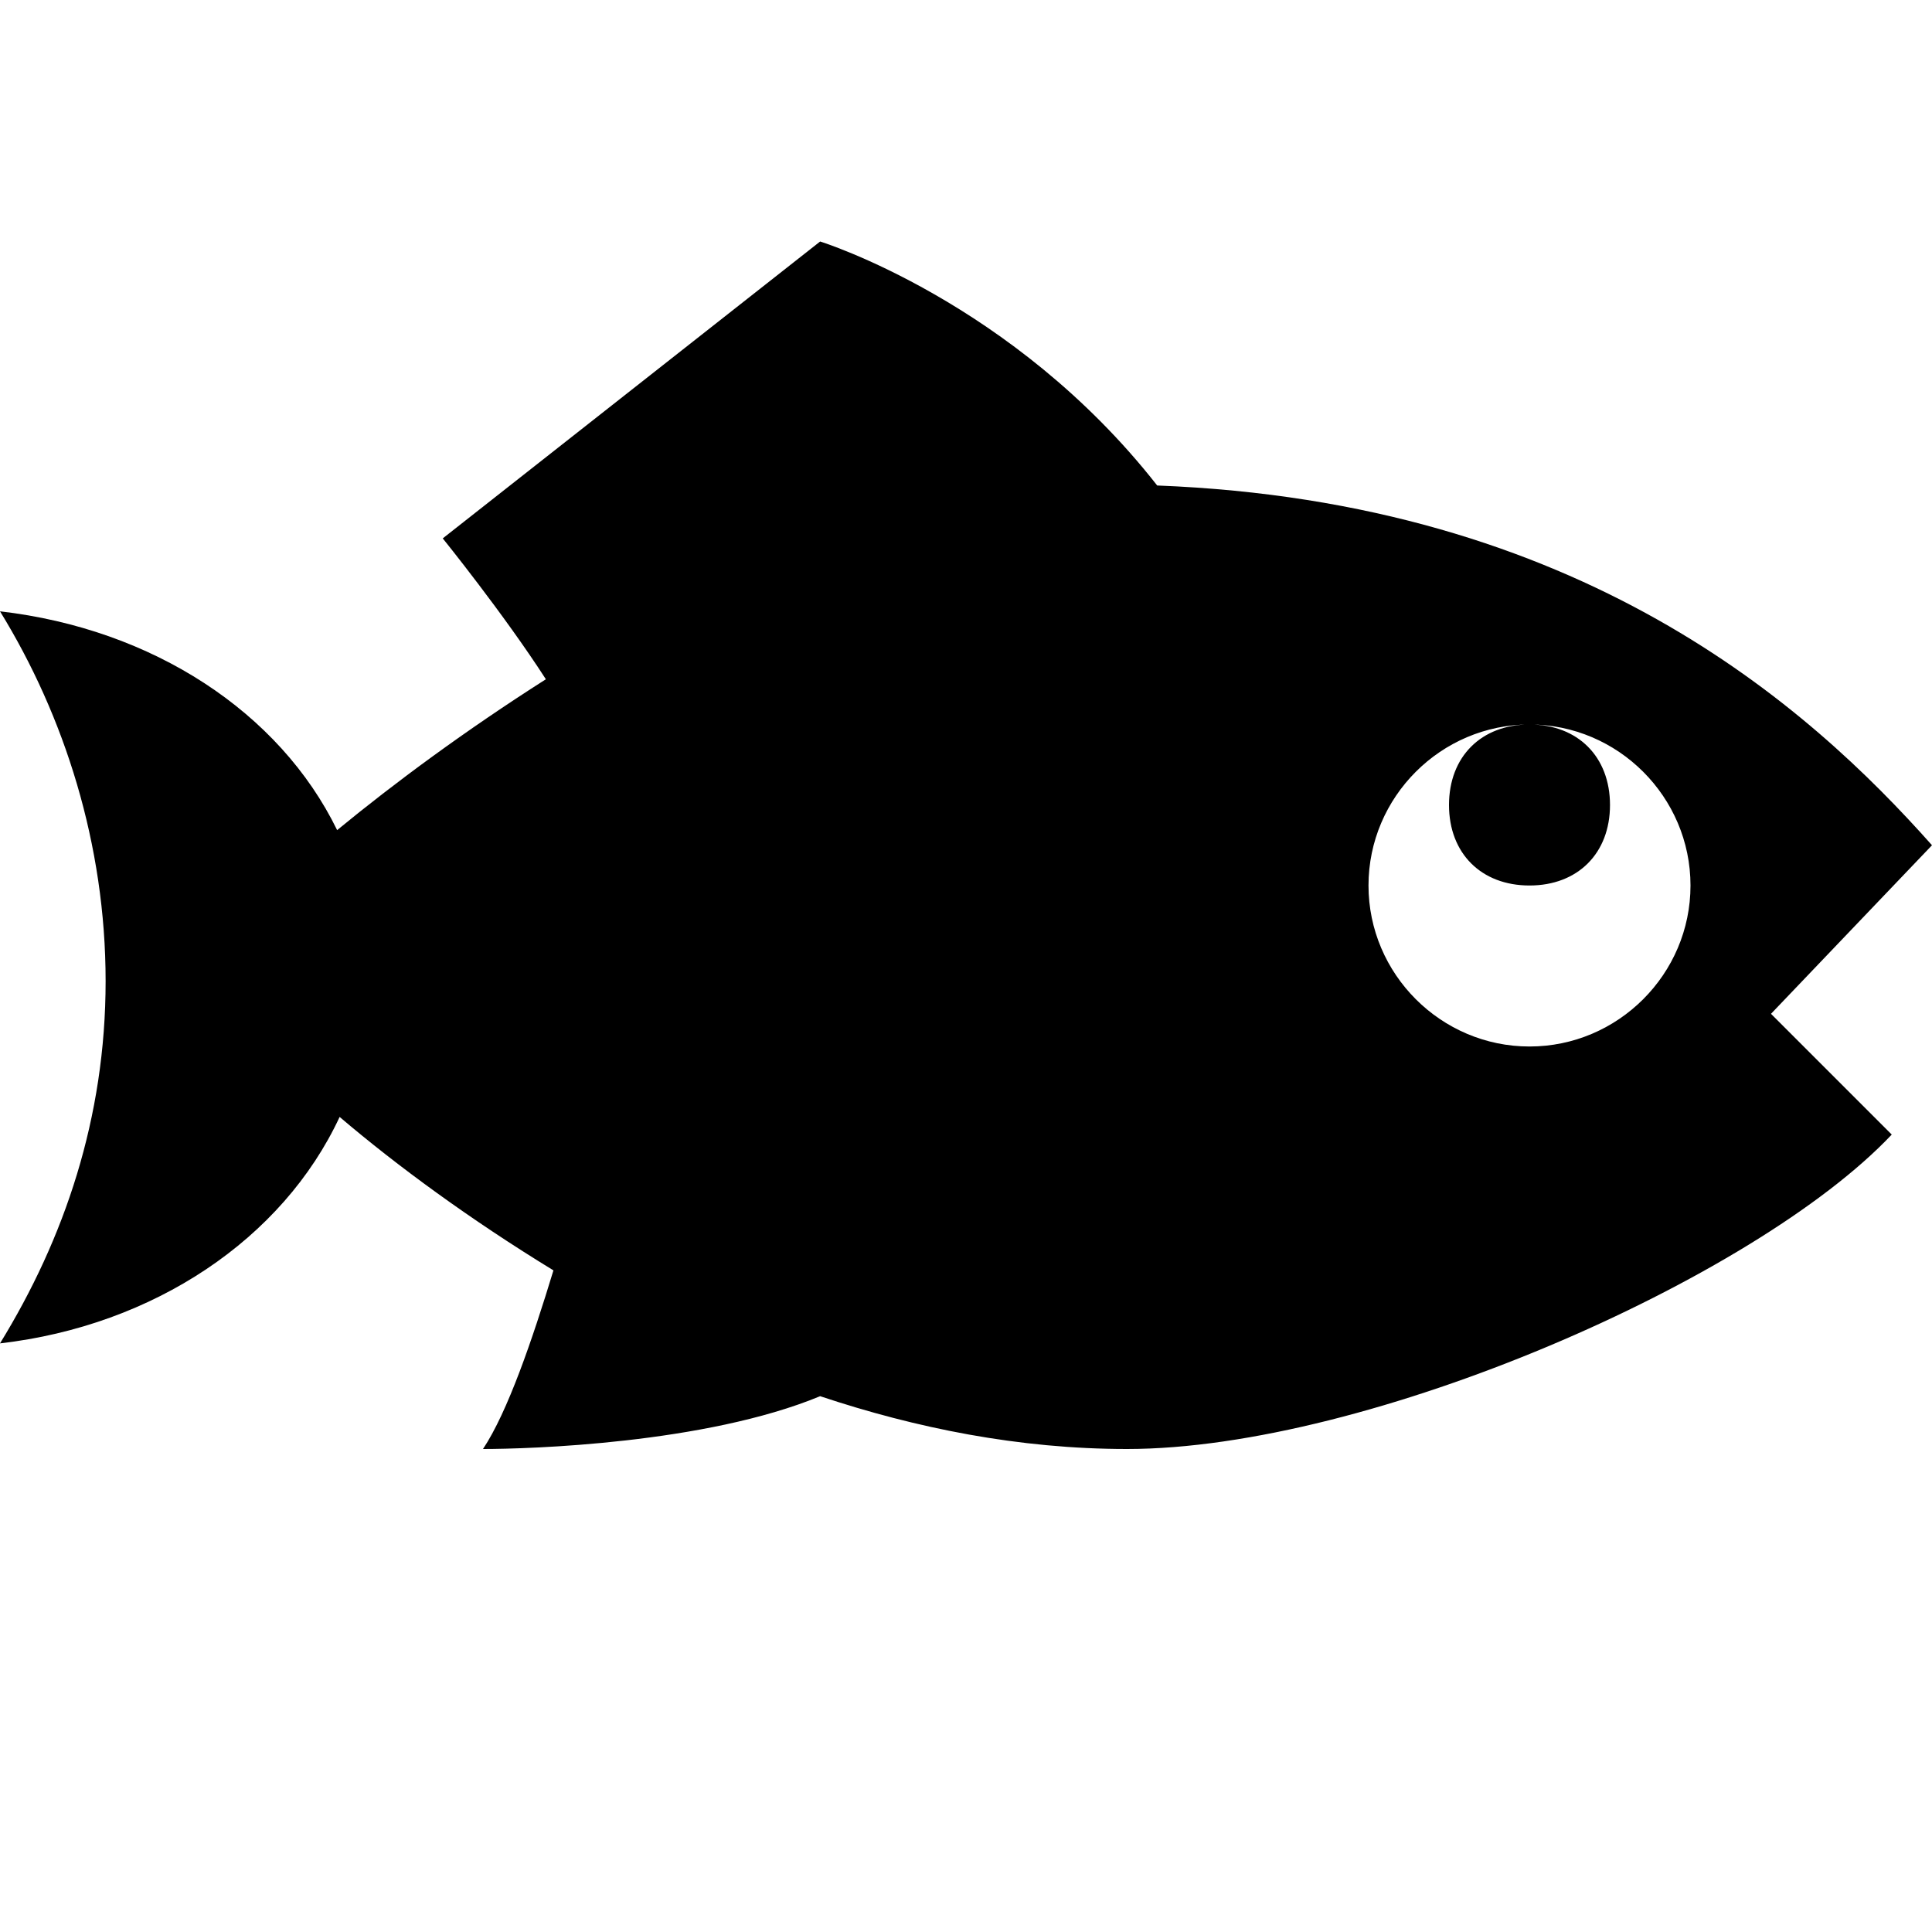 <svg xmlns="http://www.w3.org/2000/svg" version="1" width="24" height="24" viewBox="0 0 24 24">    <path d="M 10.188 3 L 5.5 6.688 C 5.5 6.688 6.261 7.63 6.781 8.438 C 5.779 9.076 4.903 9.724 4.188 10.312 C 3.473 8.846 1.897 7.813 0 7.594 C 0.8 8.894 1.312 10.488 1.312 12.188 C 1.312 13.887 0.8 15.387 0 16.688 C 1.913 16.467 3.513 15.39 4.219 13.875 C 4.933 14.483 5.842 15.15 6.875 15.781 C 6.614 16.64 6.306 17.541 6 18 C 6.564 18 8.761 17.935 10.188 17.344 C 11.376 17.74 12.657 18 14 18 C 17 18 21.8 15.894 23.5 14.094 L 22 12.594 L 24 10.5 C 22.465 8.773 19.637 6.235 14.375 6.031 C 12.581 3.741 10.188 3 10.188 3 z M 19 9 C 20.1 9 21 9.9 21 11 C 21 12.1 20.1 13 19 13 C 17.9 13 17 12.1 17 11 C 17 9.9 17.9 9 19 9 z M 19 9 C 18.4 9 18 9.4 18 10 C 18 10.6 18.4 11 19 11 C 19.6 11 20 10.6 20 10 C 20 9.4 19.6 9 19 9 z"></path></svg>